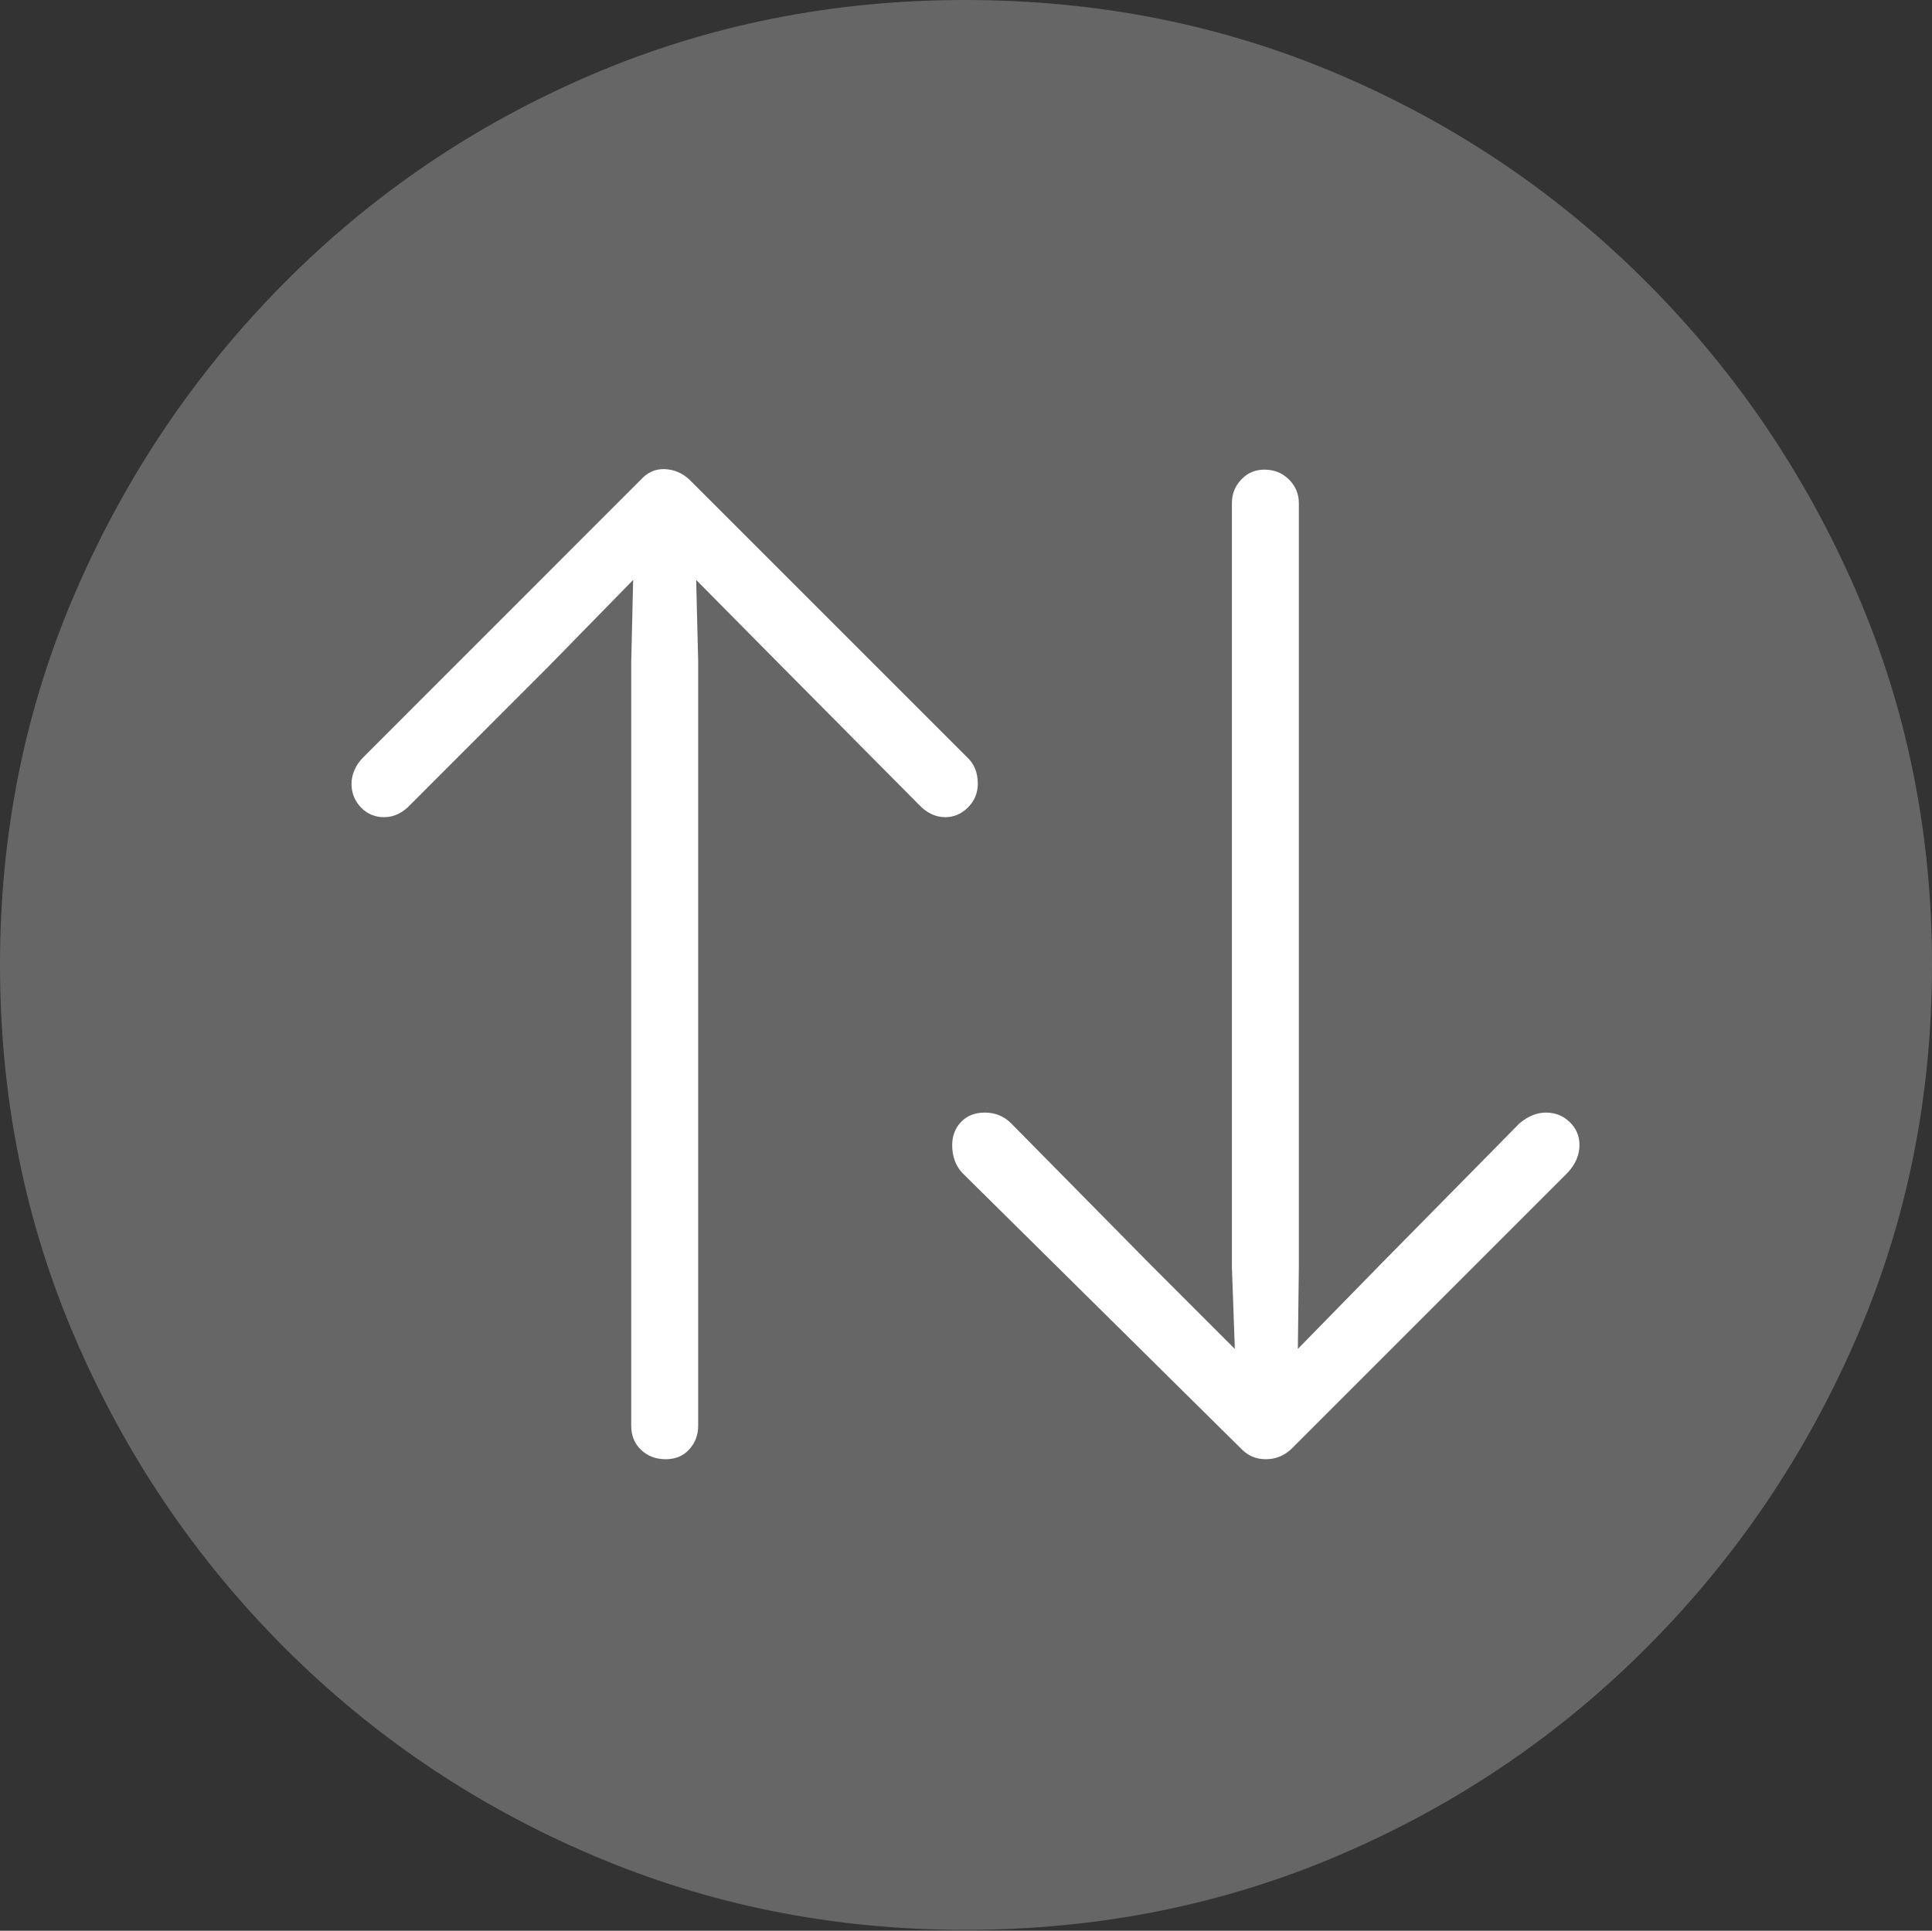 <?xml version="1.0" encoding="UTF-8"?>
<!--Generator: Apple Native CoreSVG 175-->
<!DOCTYPE svg
PUBLIC "-//W3C//DTD SVG 1.1//EN"
       "http://www.w3.org/Graphics/SVG/1.1/DTD/svg11.dtd">
<svg version="1.1" xmlns="http://www.w3.org/2000/svg" xmlns:xlink="http://www.w3.org/1999/xlink" width="19.16" height="19.15">
 <rect width="100%" height="100%" fill="#333333" stroke="none"/>
 <g>
  <rect height="19.15" opacity="0" width="19.16" x="0" y="0"/>
  <path d="M9.57 19.141Q11.553 19.141 13.286 18.398Q15.02 17.656 16.338 16.333Q17.656 15.01 18.408 13.276Q19.16 11.543 19.16 9.57Q19.16 7.598 18.408 5.864Q17.656 4.131 16.338 2.808Q15.02 1.484 13.286 0.742Q11.553 0 9.57 0Q7.598 0 5.864 0.742Q4.131 1.484 2.817 2.808Q1.504 4.131 0.752 5.864Q0 7.598 0 9.57Q0 11.543 0.747 13.276Q1.494 15.01 2.812 16.333Q4.131 17.656 5.869 18.398Q7.607 19.141 9.57 19.141Z" fill="rgba(255,255,255,0.25)"/>
  <path d="M6.357 4.756Q6.455 4.648 6.592 4.653Q6.729 4.658 6.836 4.756L9.59 7.51Q9.697 7.607 9.697 7.773Q9.697 7.91 9.6 8.008Q9.502 8.105 9.375 8.105Q9.229 8.105 9.111 7.979L7.754 6.611L6.904 5.752L6.924 6.562L6.924 14.141Q6.924 14.277 6.836 14.375Q6.748 14.473 6.602 14.473Q6.455 14.473 6.357 14.38Q6.26 14.287 6.26 14.141L6.26 6.572L6.279 5.752L5.439 6.611L4.072 7.979Q3.955 8.105 3.809 8.105Q3.672 8.105 3.579 8.008Q3.486 7.91 3.486 7.773Q3.486 7.705 3.516 7.637Q3.545 7.568 3.604 7.51ZM12.803 14.375Q12.695 14.473 12.554 14.473Q12.412 14.473 12.315 14.375L9.541 11.631Q9.443 11.523 9.443 11.357Q9.443 11.221 9.531 11.128Q9.619 11.035 9.766 11.035Q9.922 11.035 10.029 11.143L11.387 12.52L12.246 13.379L12.217 12.568L12.217 4.99Q12.217 4.854 12.31 4.756Q12.402 4.658 12.539 4.658Q12.685 4.658 12.783 4.756Q12.881 4.854 12.881 4.99L12.881 12.568L12.871 13.379L13.711 12.52L15.068 11.143Q15.195 11.035 15.332 11.035Q15.469 11.035 15.566 11.128Q15.664 11.221 15.664 11.357Q15.664 11.504 15.547 11.631Z" fill="#ffffff"/>
 </g>
</svg>
